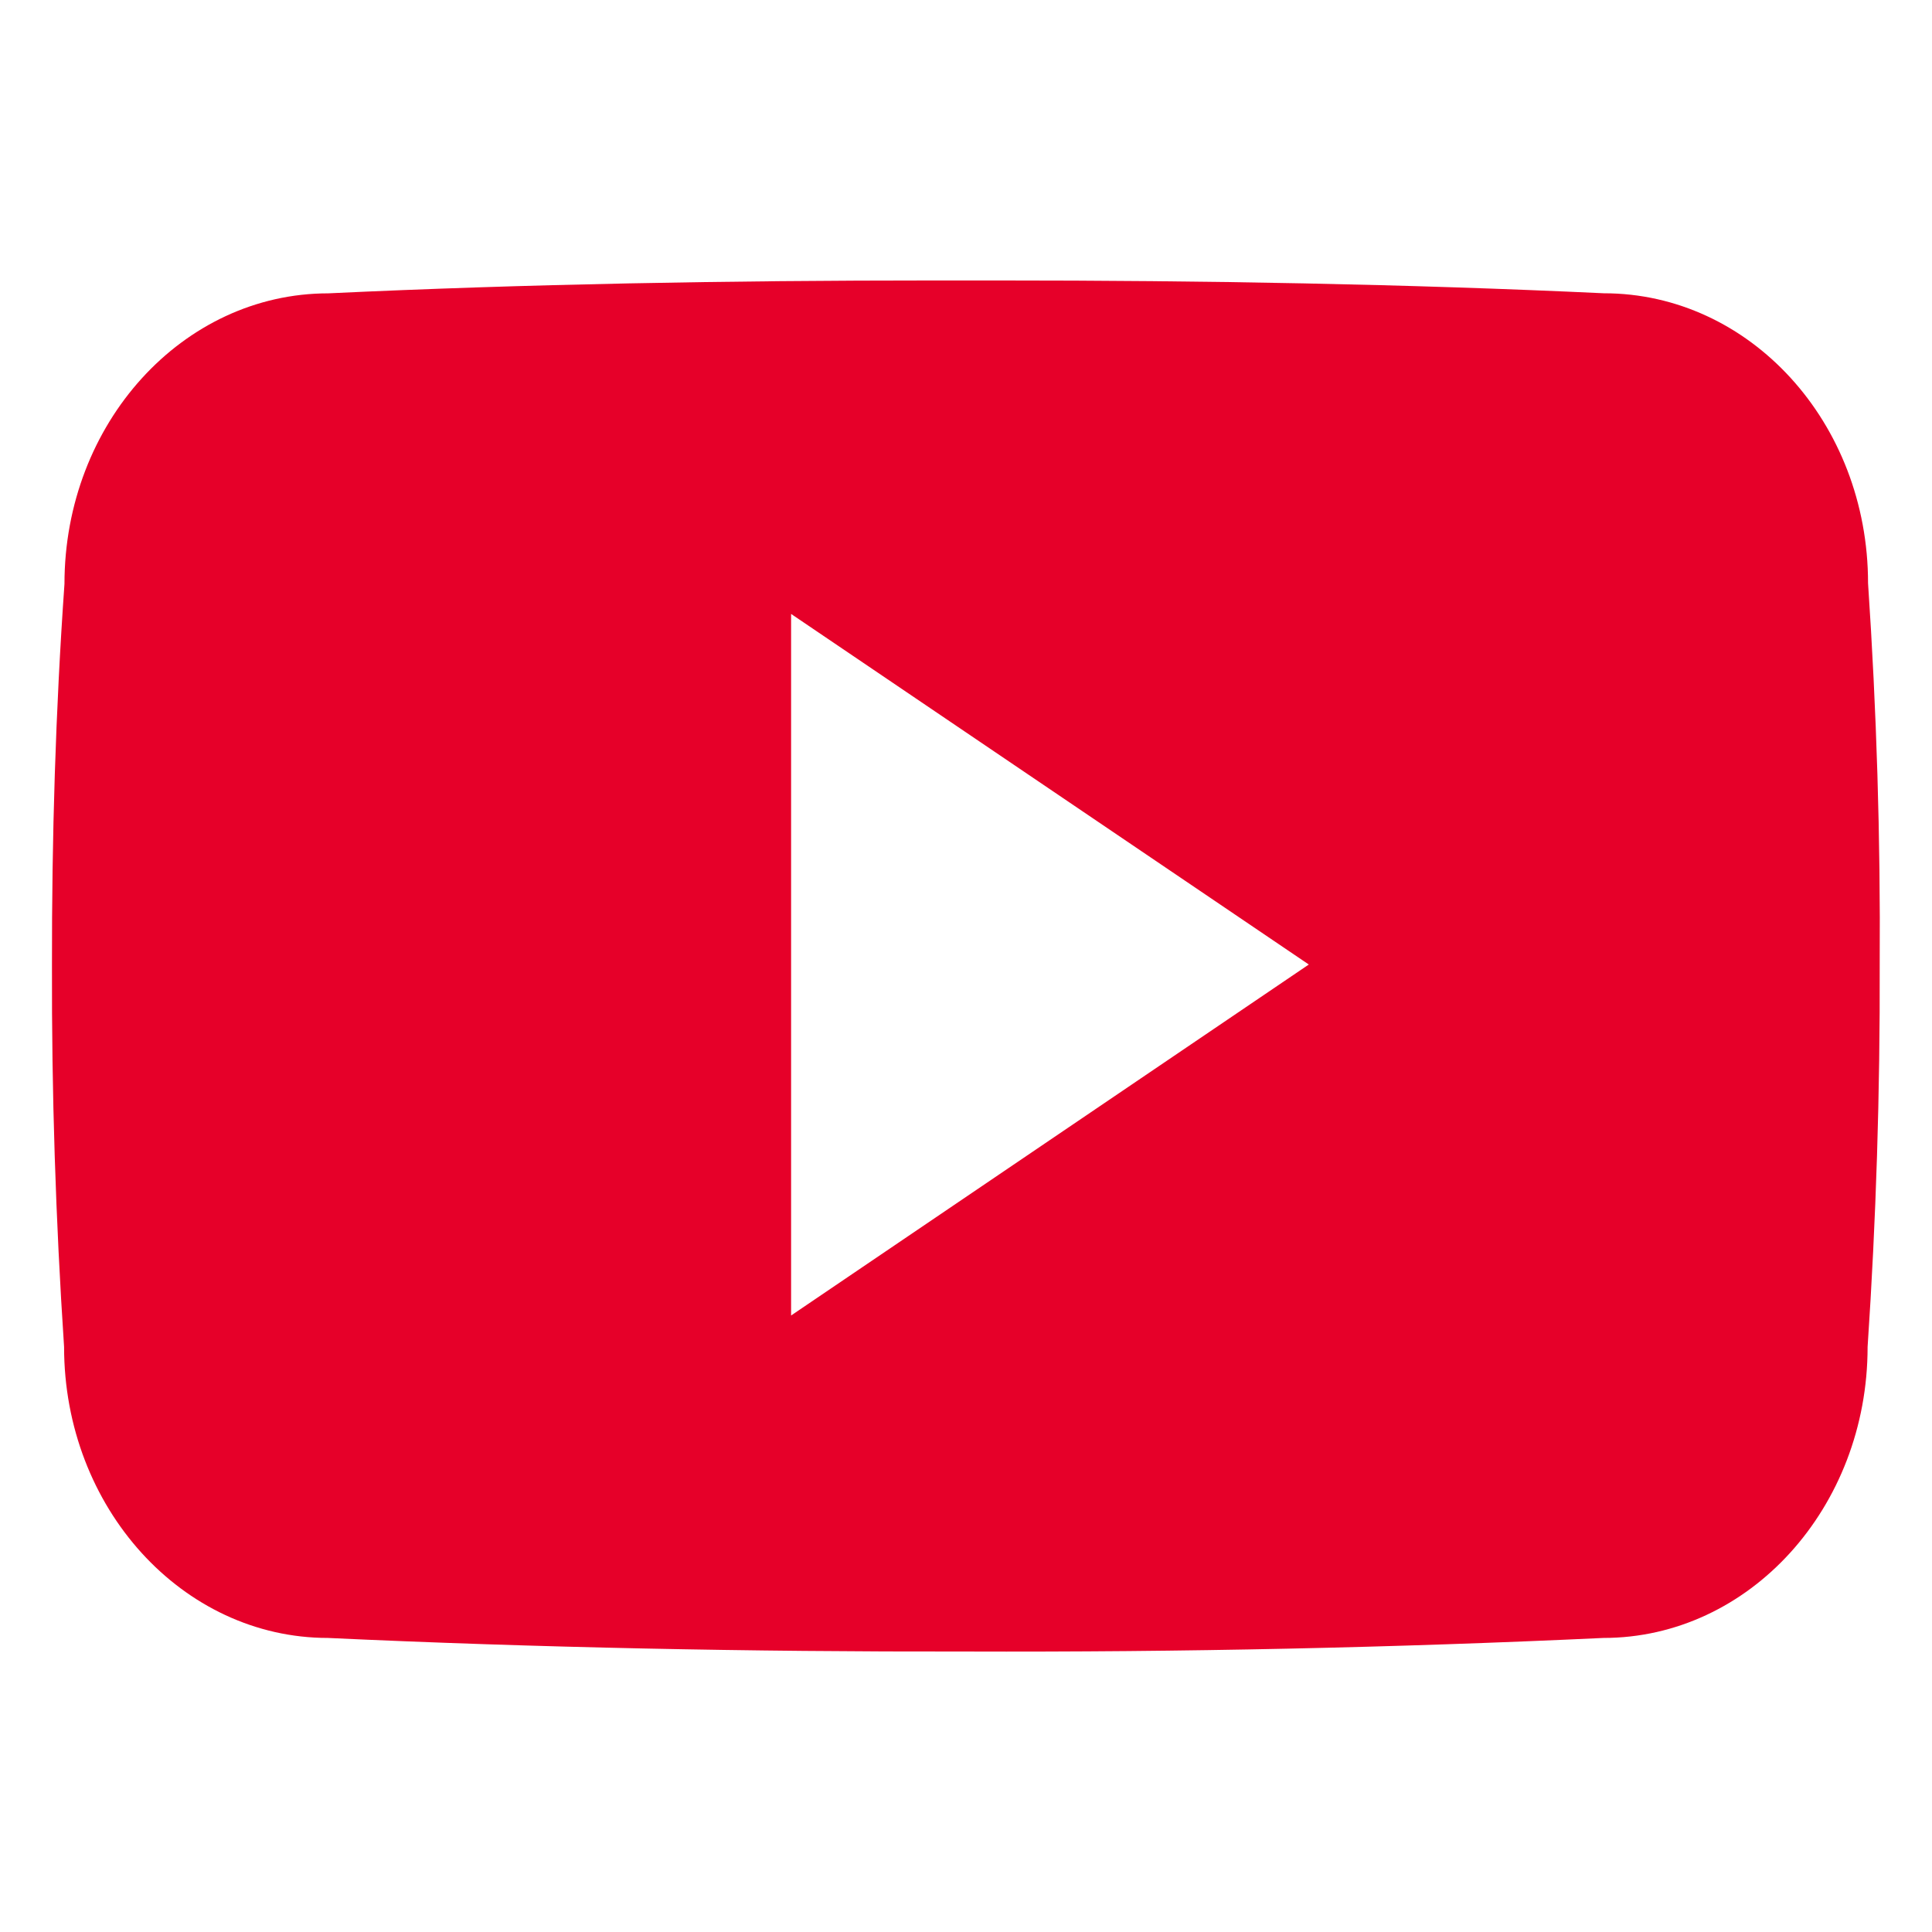 <svg width="30" height="30" viewBox="0 0 30 30" fill="none" xmlns="http://www.w3.org/2000/svg">
<path d="M29.007 9.056C29.007 6.561 27.172 4.554 24.905 4.554C21.833 4.41 18.701 4.355 15.499 4.355H14.501C11.308 4.355 8.17 4.41 5.098 4.555C2.836 4.555 1.001 6.573 1.001 9.068C0.862 11.041 0.804 13.015 0.807 14.988C0.801 16.962 0.864 18.938 0.995 20.915C0.995 23.41 2.831 25.434 5.093 25.434C8.319 25.584 11.629 25.65 14.995 25.645C18.366 25.656 21.666 25.585 24.897 25.434C27.164 25.434 29 23.41 29 20.915C29.133 18.936 29.194 16.962 29.188 14.983C29.201 13.009 29.14 11.033 29.007 9.056ZM12.284 20.427V9.533L20.323 14.977L12.284 20.427Z" fill="#E60029"/>
</svg>
